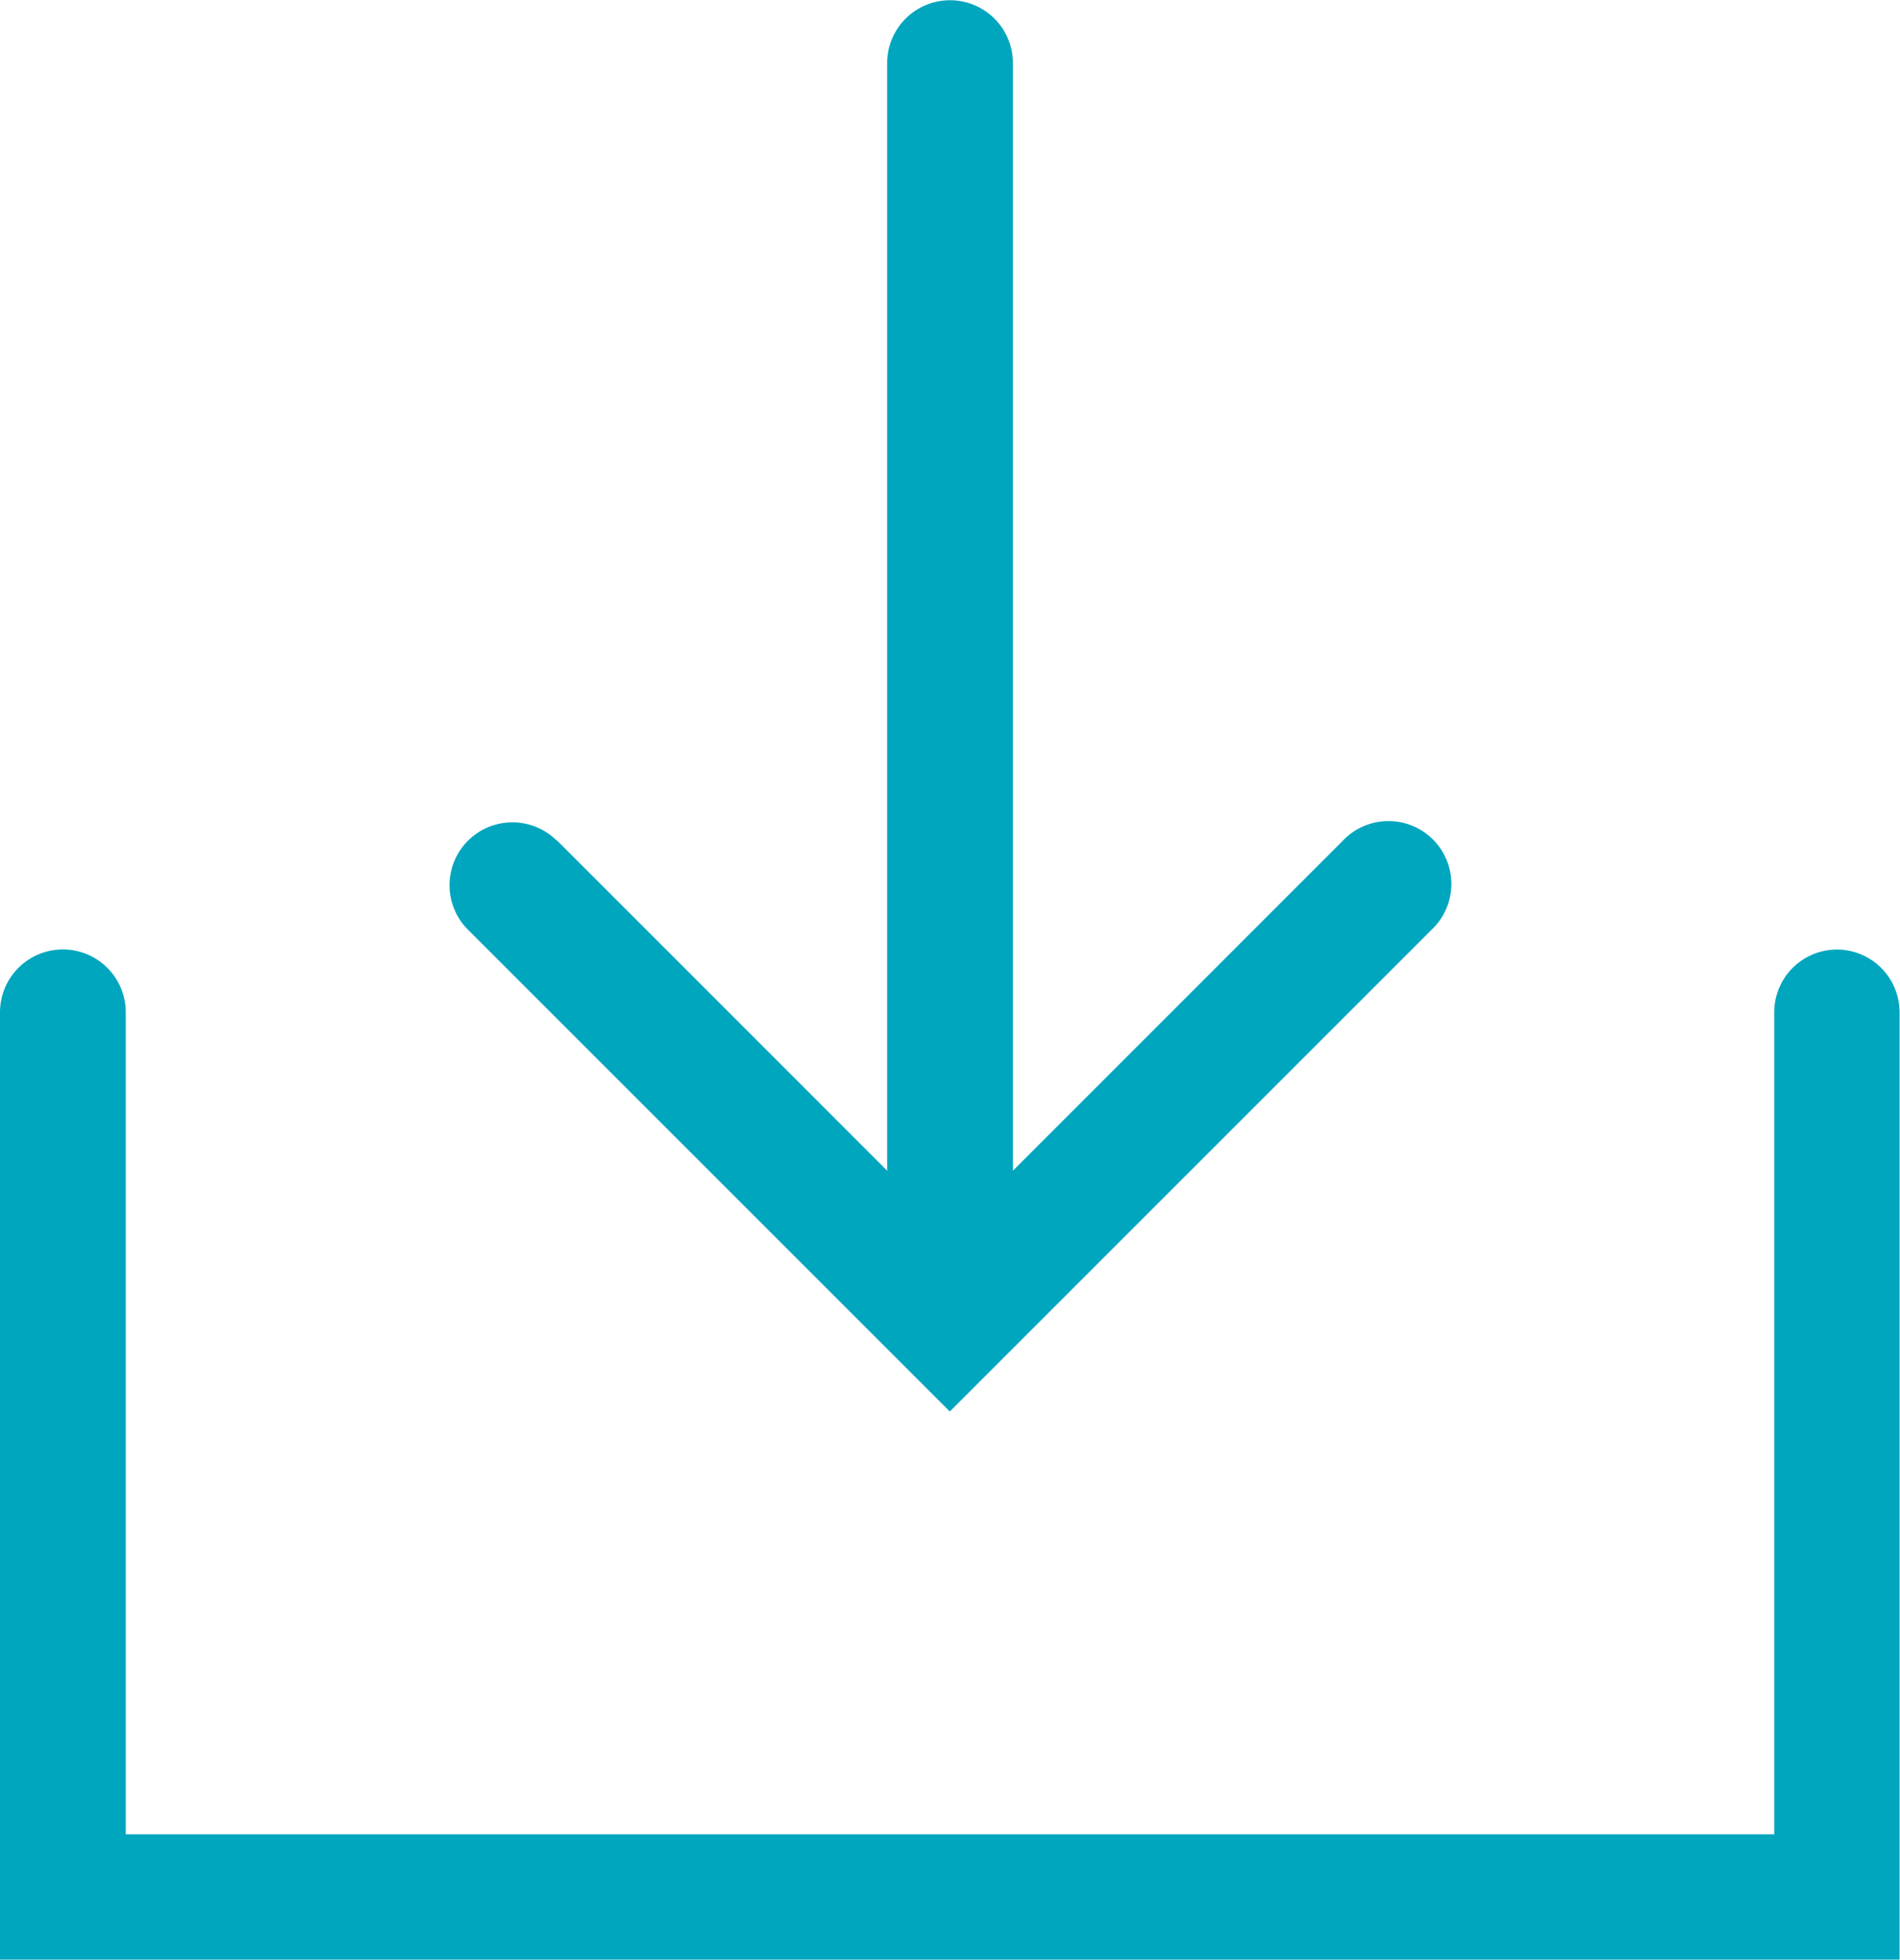 <svg xmlns="http://www.w3.org/2000/svg" width="23.265" height="24" viewBox="0 0 23.265 24">
  <g id="Download" transform="translate(-465.44 -1494.127)">
    <path id="Path_1894" data-name="Path 1894" d="M487.935,1509.231a.769.769,0,0,0-.77.77v10.064H466.98V1510a.77.77,0,0,0-1.54,0v11.6H488.7V1510A.769.769,0,0,0,487.935,1509.231Z" transform="translate(0 -3.477)" fill="#00a6be"/>
    <path id="Path_1895" data-name="Path 1895" d="M473.908,1504.419l4.042,4.043V1494.9a.77.77,0,0,1,1.54,0v13.562l4.039-4.04a.77.77,0,1,1,1.088,1.089l-5.9,5.9-5.9-5.9a.77.77,0,0,1,1.089-1.089Z" transform="translate(-1.647 0)" fill="#00a6be"/>
  </g>
</svg>
